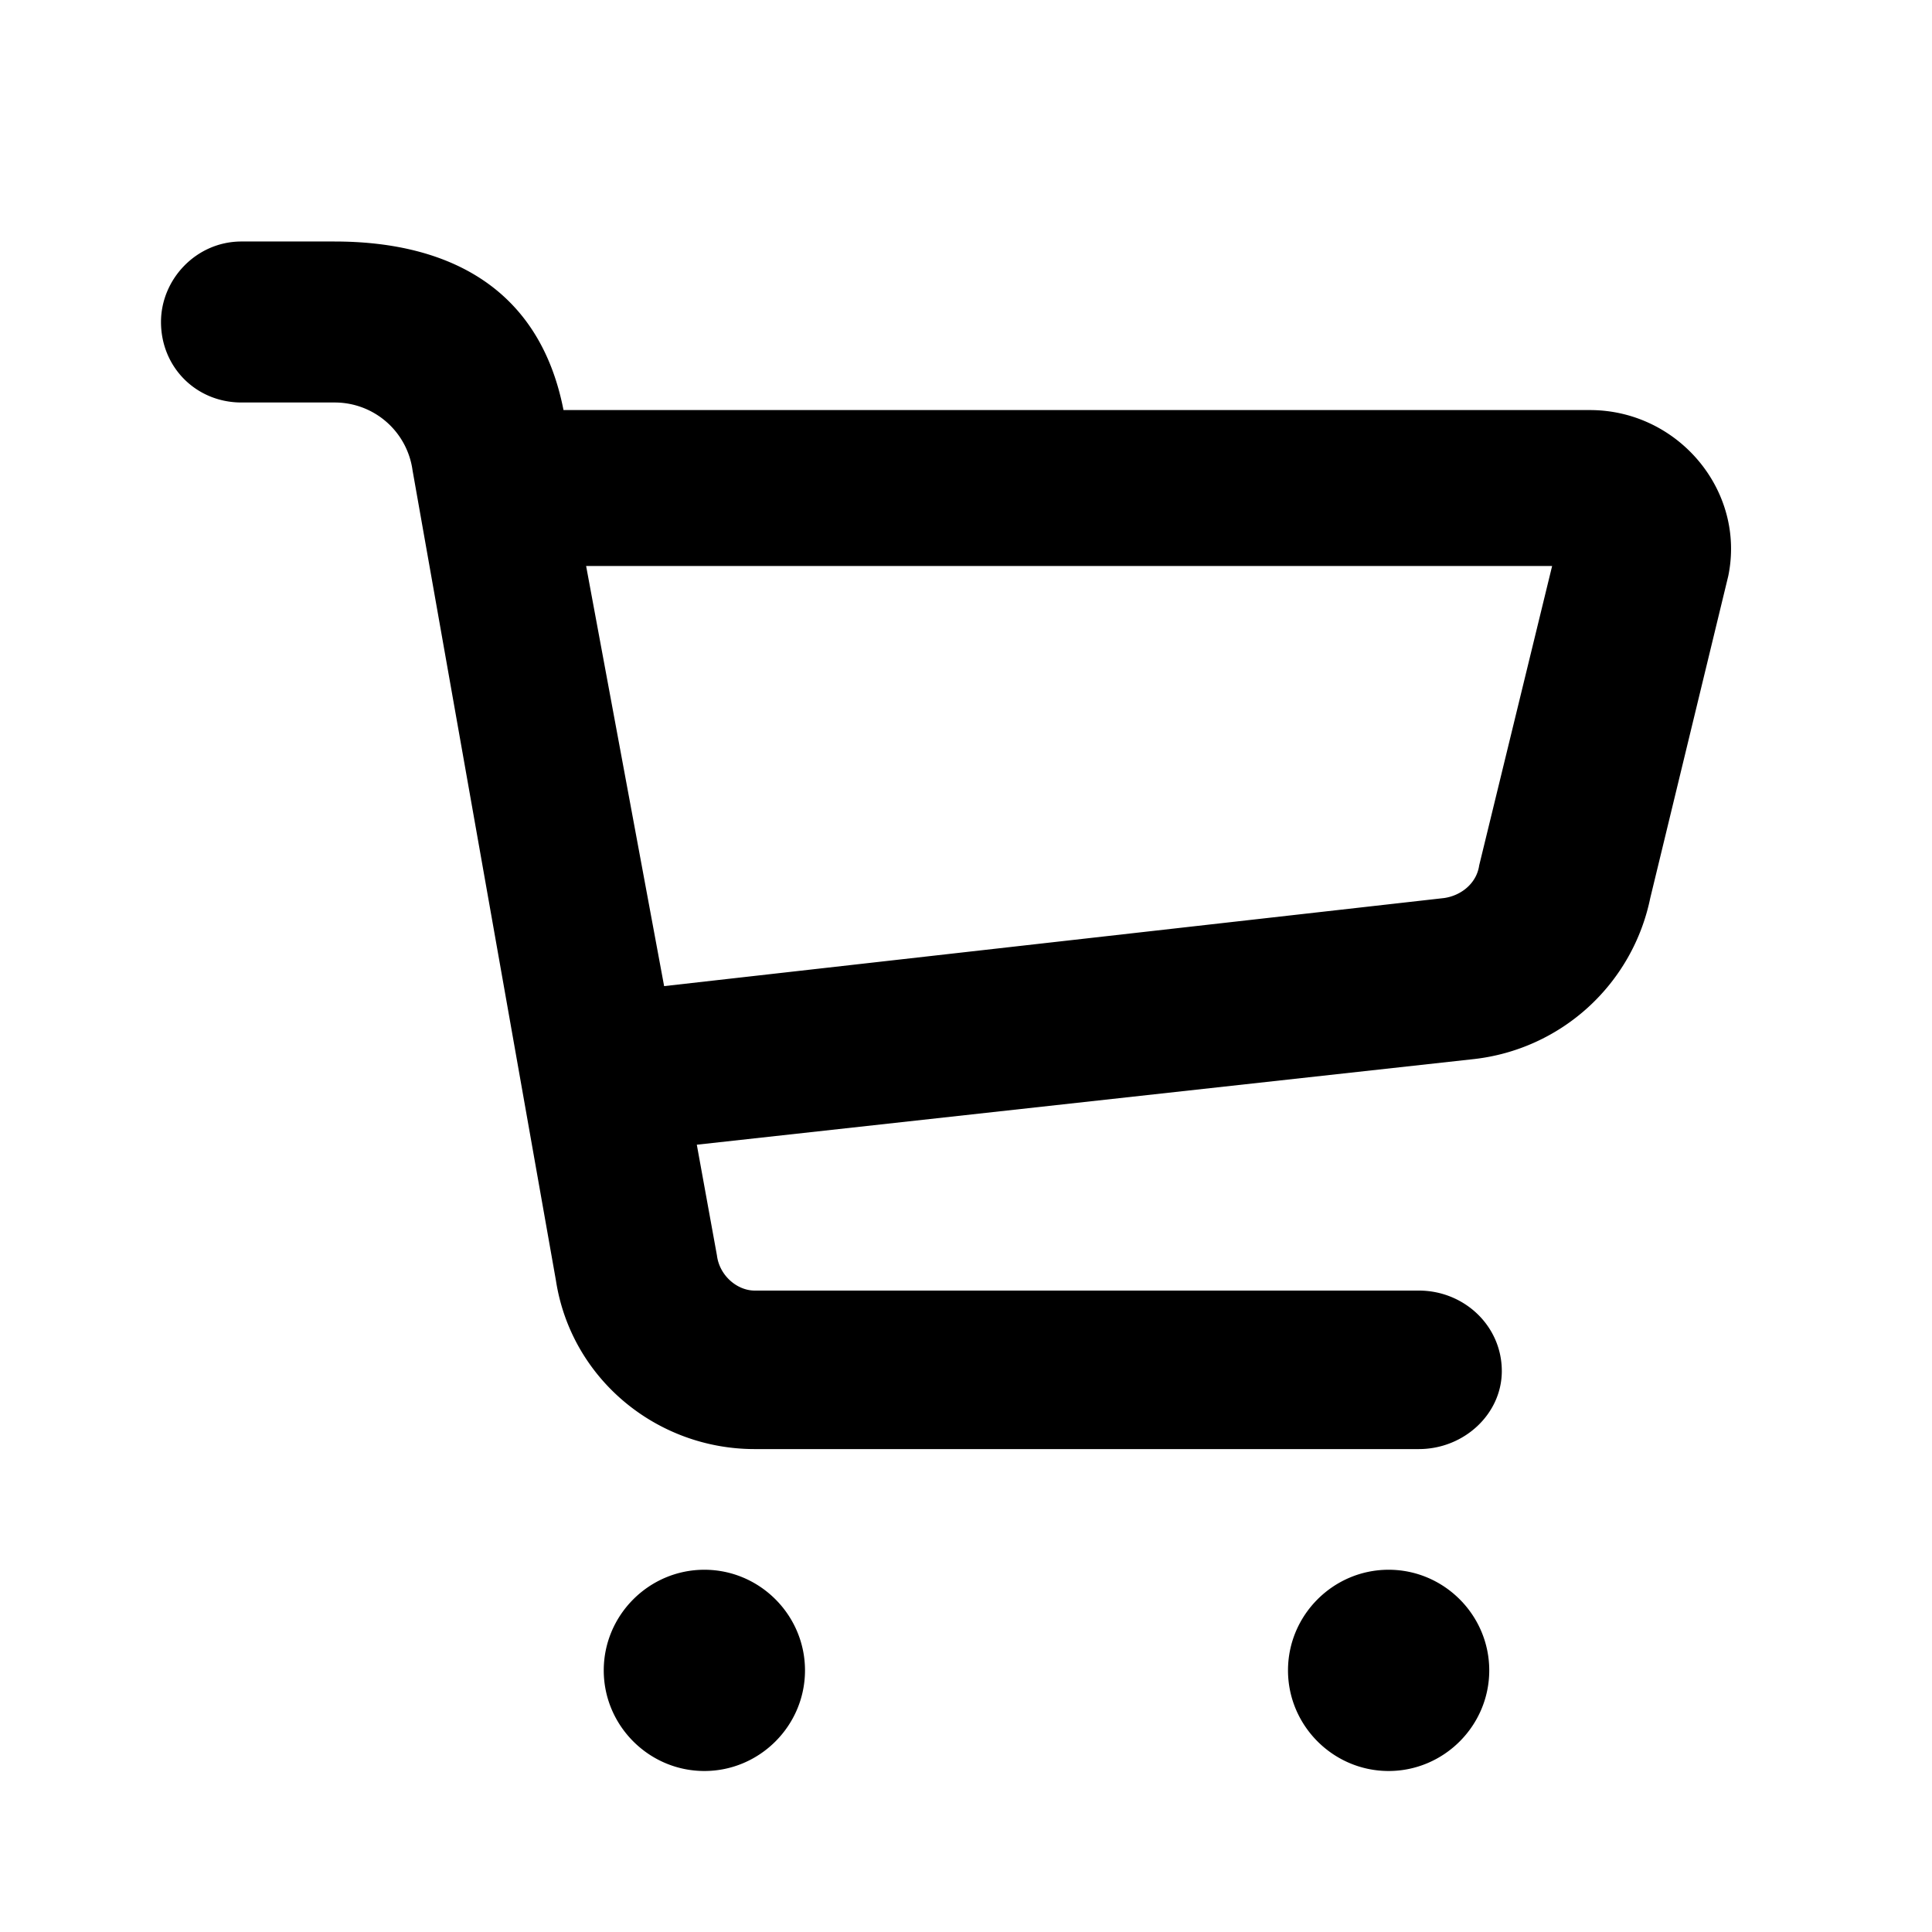 <svg id="icon" height="24" viewBox="0 0 24 24" width="24" xmlns="http://www.w3.org/2000/svg"><path d="m8.75 19.5c.688 0 1.25.563 1.25 1.25 0 .688-.563 1.25-1.25 1.25-.688 0-1.25-.563-1.25-1.25 0-.688.563-1.25 1.25-1.25zm8.5 0c.688 0 1.25.563 1.25 1.25 0 .688-.563 1.25-1.25 1.25-.688 0-1.25-.563-1.25-1.25 0-.688.563-1.25 1.25-1.25zm-13.094-16.5c1.314 0 2.532.5 2.844 2.094h12.75c1.094 0 1.938 1 1.719 2.062l-.969 4a2.524 2.524 0 0 1 -2.188 2l-9.656 1.064.25 1.375c.031.25.25.437.469.437h8.25c.563 0 1.031.438 1.031 1 0 .532-.468.969-1.031.969h-8.25c-1.219 0-2.281-.875-2.469-2.094l-1.781-10.063a.975.975 0 0 0 -.969-.844h-1.156c-.563 0-1-.438-1-1 0-.531.438-1 1-1zm15.125 4.031h-12l.969 5.219 9.688-1.094c.218-.031.406-.187.437-.406z" fill="#282D37" style="fill: currentColor;fill: currentColor" fill-rule="evenodd"/></svg>
